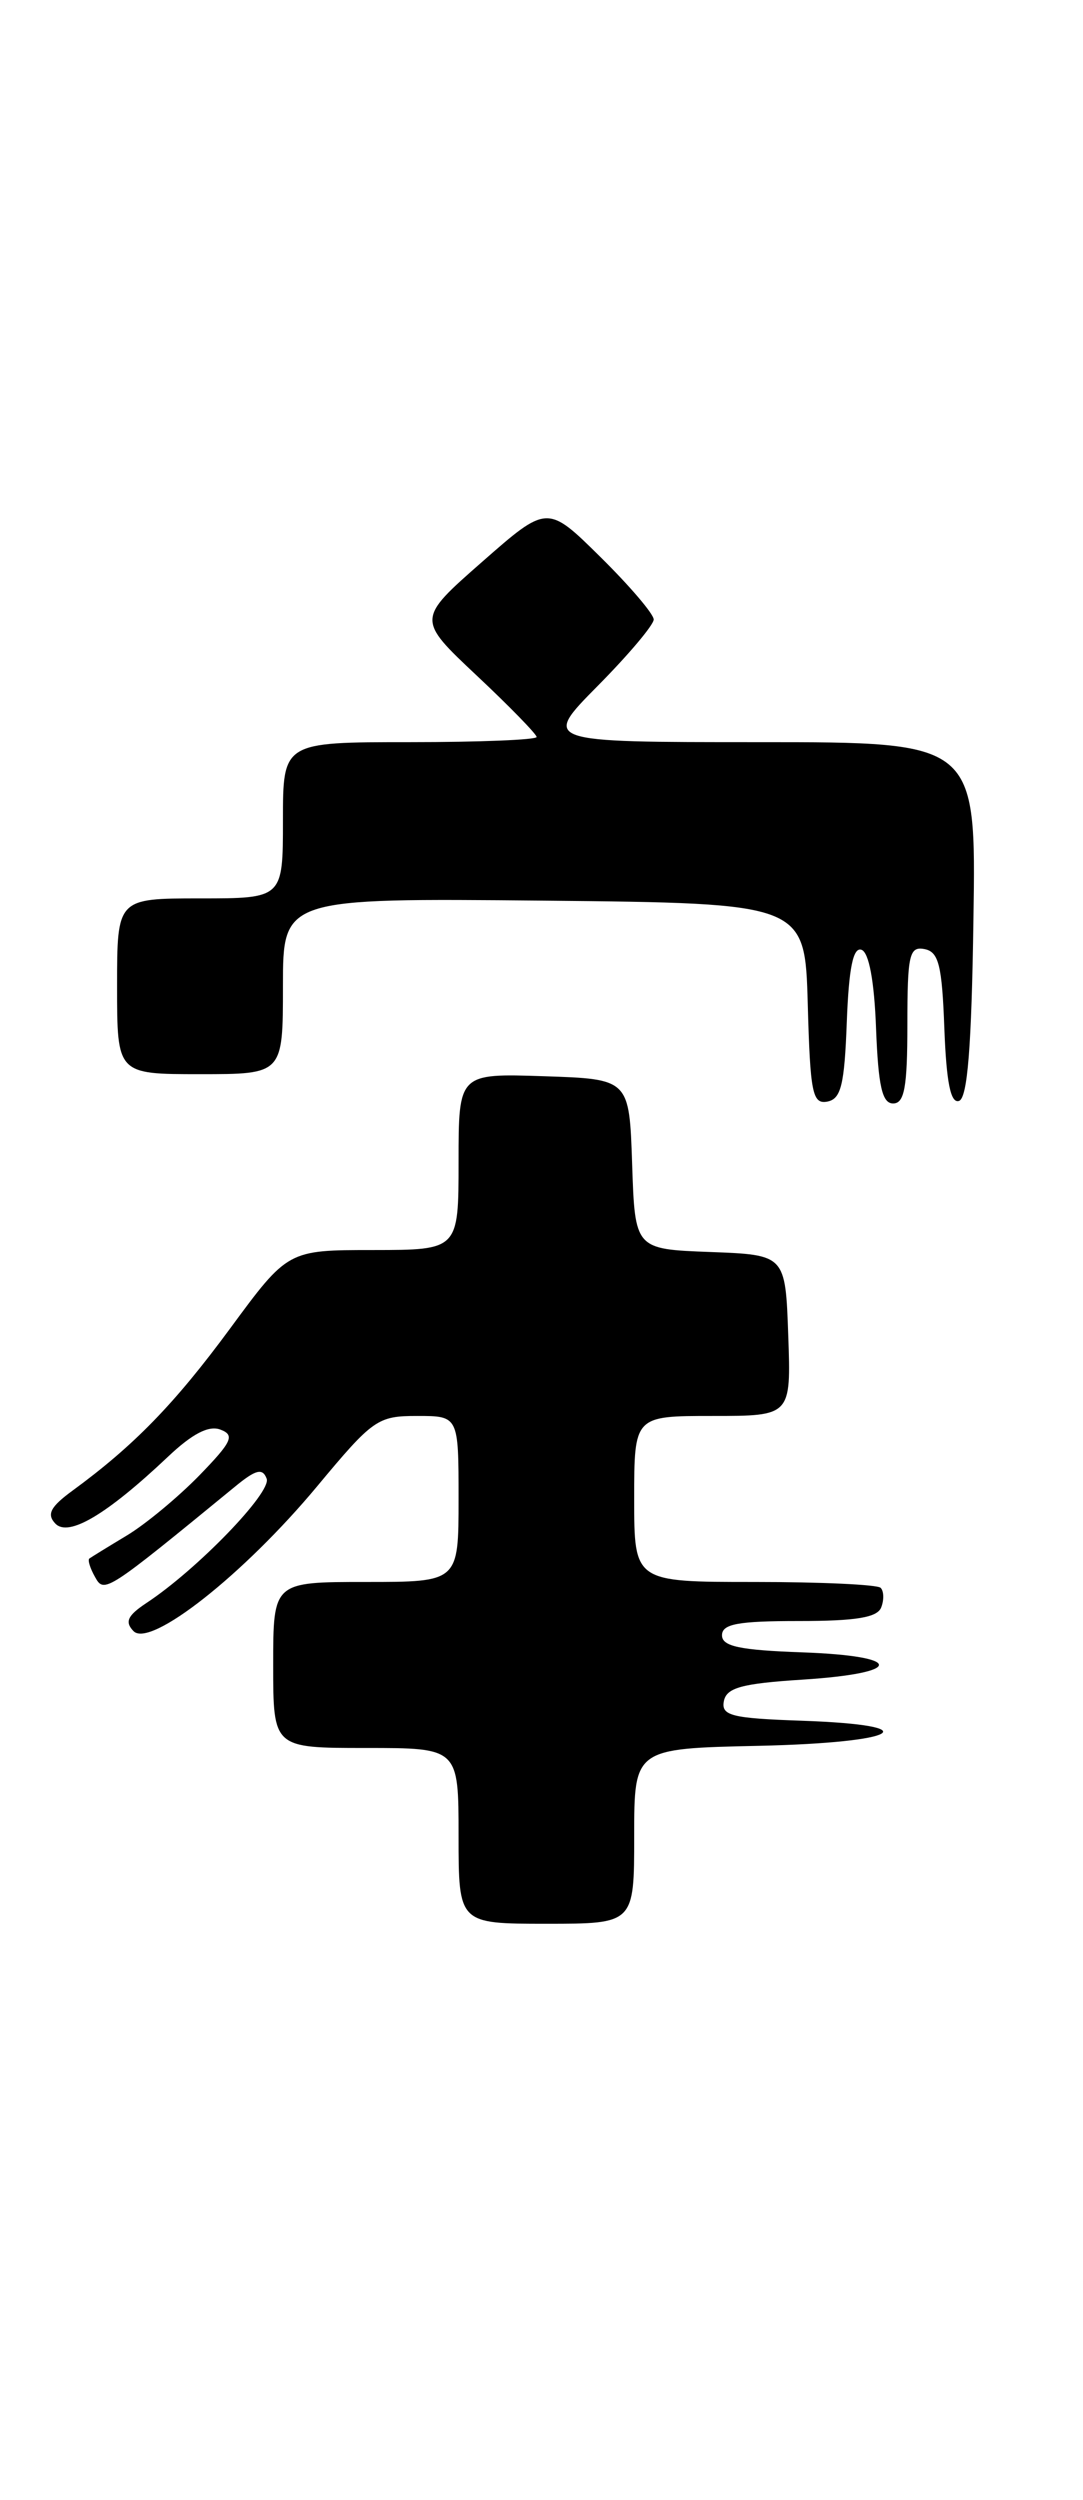 <?xml version="1.0" encoding="UTF-8" standalone="no"?>
<!DOCTYPE svg PUBLIC "-//W3C//DTD SVG 1.1//EN" "http://www.w3.org/Graphics/SVG/1.1/DTD/svg11.dtd" >
<svg xmlns="http://www.w3.org/2000/svg" xmlns:xlink="http://www.w3.org/1999/xlink" version="1.1" viewBox="0 0 111 256">
 <g >
 <path fill="currentColor"
d=" M 65.00 188.03 C 65.00 179.06 65.00 179.06 77.75 178.78 C 92.23 178.46 95.32 176.67 82.18 176.21 C 74.97 175.96 73.91 175.69 74.19 174.21 C 74.46 172.83 76.00 172.40 82.27 172.00 C 92.70 171.33 92.69 169.58 82.25 169.21 C 75.82 168.98 74.00 168.60 74.00 167.46 C 74.00 166.30 75.64 166.00 81.89 166.00 C 87.74 166.00 89.93 165.64 90.32 164.60 C 90.62 163.83 90.59 162.93 90.26 162.60 C 89.94 162.27 84.12 162.00 77.33 162.00 C 65.00 162.00 65.00 162.00 65.00 153.50 C 65.00 145.00 65.00 145.00 73.04 145.00 C 81.08 145.00 81.08 145.00 80.79 136.75 C 80.50 128.50 80.50 128.50 72.79 128.21 C 65.08 127.92 65.08 127.92 64.79 119.21 C 64.50 110.50 64.50 110.50 55.75 110.21 C 47.00 109.92 47.00 109.92 47.00 118.96 C 47.00 128.00 47.00 128.00 38.25 128.01 C 29.50 128.01 29.50 128.01 23.58 136.05 C 17.89 143.77 13.73 148.04 7.43 152.65 C 5.16 154.31 4.77 155.07 5.67 156.02 C 7.02 157.43 10.93 155.11 17.18 149.21 C 19.71 146.81 21.40 145.94 22.60 146.40 C 24.09 146.97 23.78 147.64 20.42 151.10 C 18.26 153.31 14.93 156.08 13.00 157.24 C 11.07 158.40 9.35 159.46 9.16 159.60 C 8.97 159.74 9.23 160.59 9.74 161.49 C 10.68 163.19 10.85 163.08 24.06 152.26 C 26.22 150.48 26.91 150.31 27.33 151.42 C 27.87 152.81 20.17 160.76 15.00 164.16 C 13.07 165.44 12.77 166.09 13.68 167.03 C 15.38 168.80 24.98 161.24 32.50 152.21 C 38.22 145.34 38.70 145.00 42.75 145.00 C 47.00 145.00 47.00 145.00 47.00 153.50 C 47.00 162.00 47.00 162.00 37.50 162.00 C 28.00 162.00 28.00 162.00 28.00 170.50 C 28.00 179.00 28.00 179.00 37.50 179.00 C 47.00 179.00 47.00 179.00 47.00 188.00 C 47.00 197.00 47.00 197.00 56.00 197.00 C 65.00 197.00 65.00 197.00 65.00 188.03 Z  M 86.79 104.67 C 87.00 99.12 87.44 96.98 88.29 97.26 C 89.06 97.51 89.61 100.46 89.79 105.33 C 90.02 111.25 90.42 113.00 91.54 113.00 C 92.70 113.00 93.00 111.33 93.00 104.93 C 93.00 97.78 93.20 96.89 94.75 97.19 C 96.21 97.47 96.55 98.83 96.79 105.33 C 97.00 110.88 97.44 113.02 98.29 112.74 C 99.16 112.45 99.58 107.26 99.77 94.17 C 100.05 76.00 100.05 76.00 77.80 76.00 C 55.56 76.00 55.56 76.00 61.28 70.22 C 64.43 67.04 67.00 63.99 67.00 63.44 C 67.00 62.88 64.55 60.01 61.55 57.05 C 56.10 51.67 56.10 51.67 49.41 57.54 C 42.72 63.41 42.72 63.41 48.86 69.18 C 52.24 72.35 55.00 75.19 55.00 75.47 C 55.00 75.76 49.15 76.00 42.00 76.00 C 29.00 76.00 29.00 76.00 29.00 84.00 C 29.00 92.00 29.00 92.00 20.50 92.00 C 12.00 92.00 12.00 92.00 12.00 101.00 C 12.00 110.00 12.00 110.00 20.50 110.00 C 29.00 110.00 29.00 110.00 29.00 100.98 C 29.00 91.97 29.00 91.97 55.75 92.23 C 82.50 92.50 82.50 92.50 82.79 102.82 C 83.04 111.93 83.27 113.09 84.79 112.81 C 86.20 112.54 86.55 111.11 86.79 104.67 Z "/>
</g>
</svg>